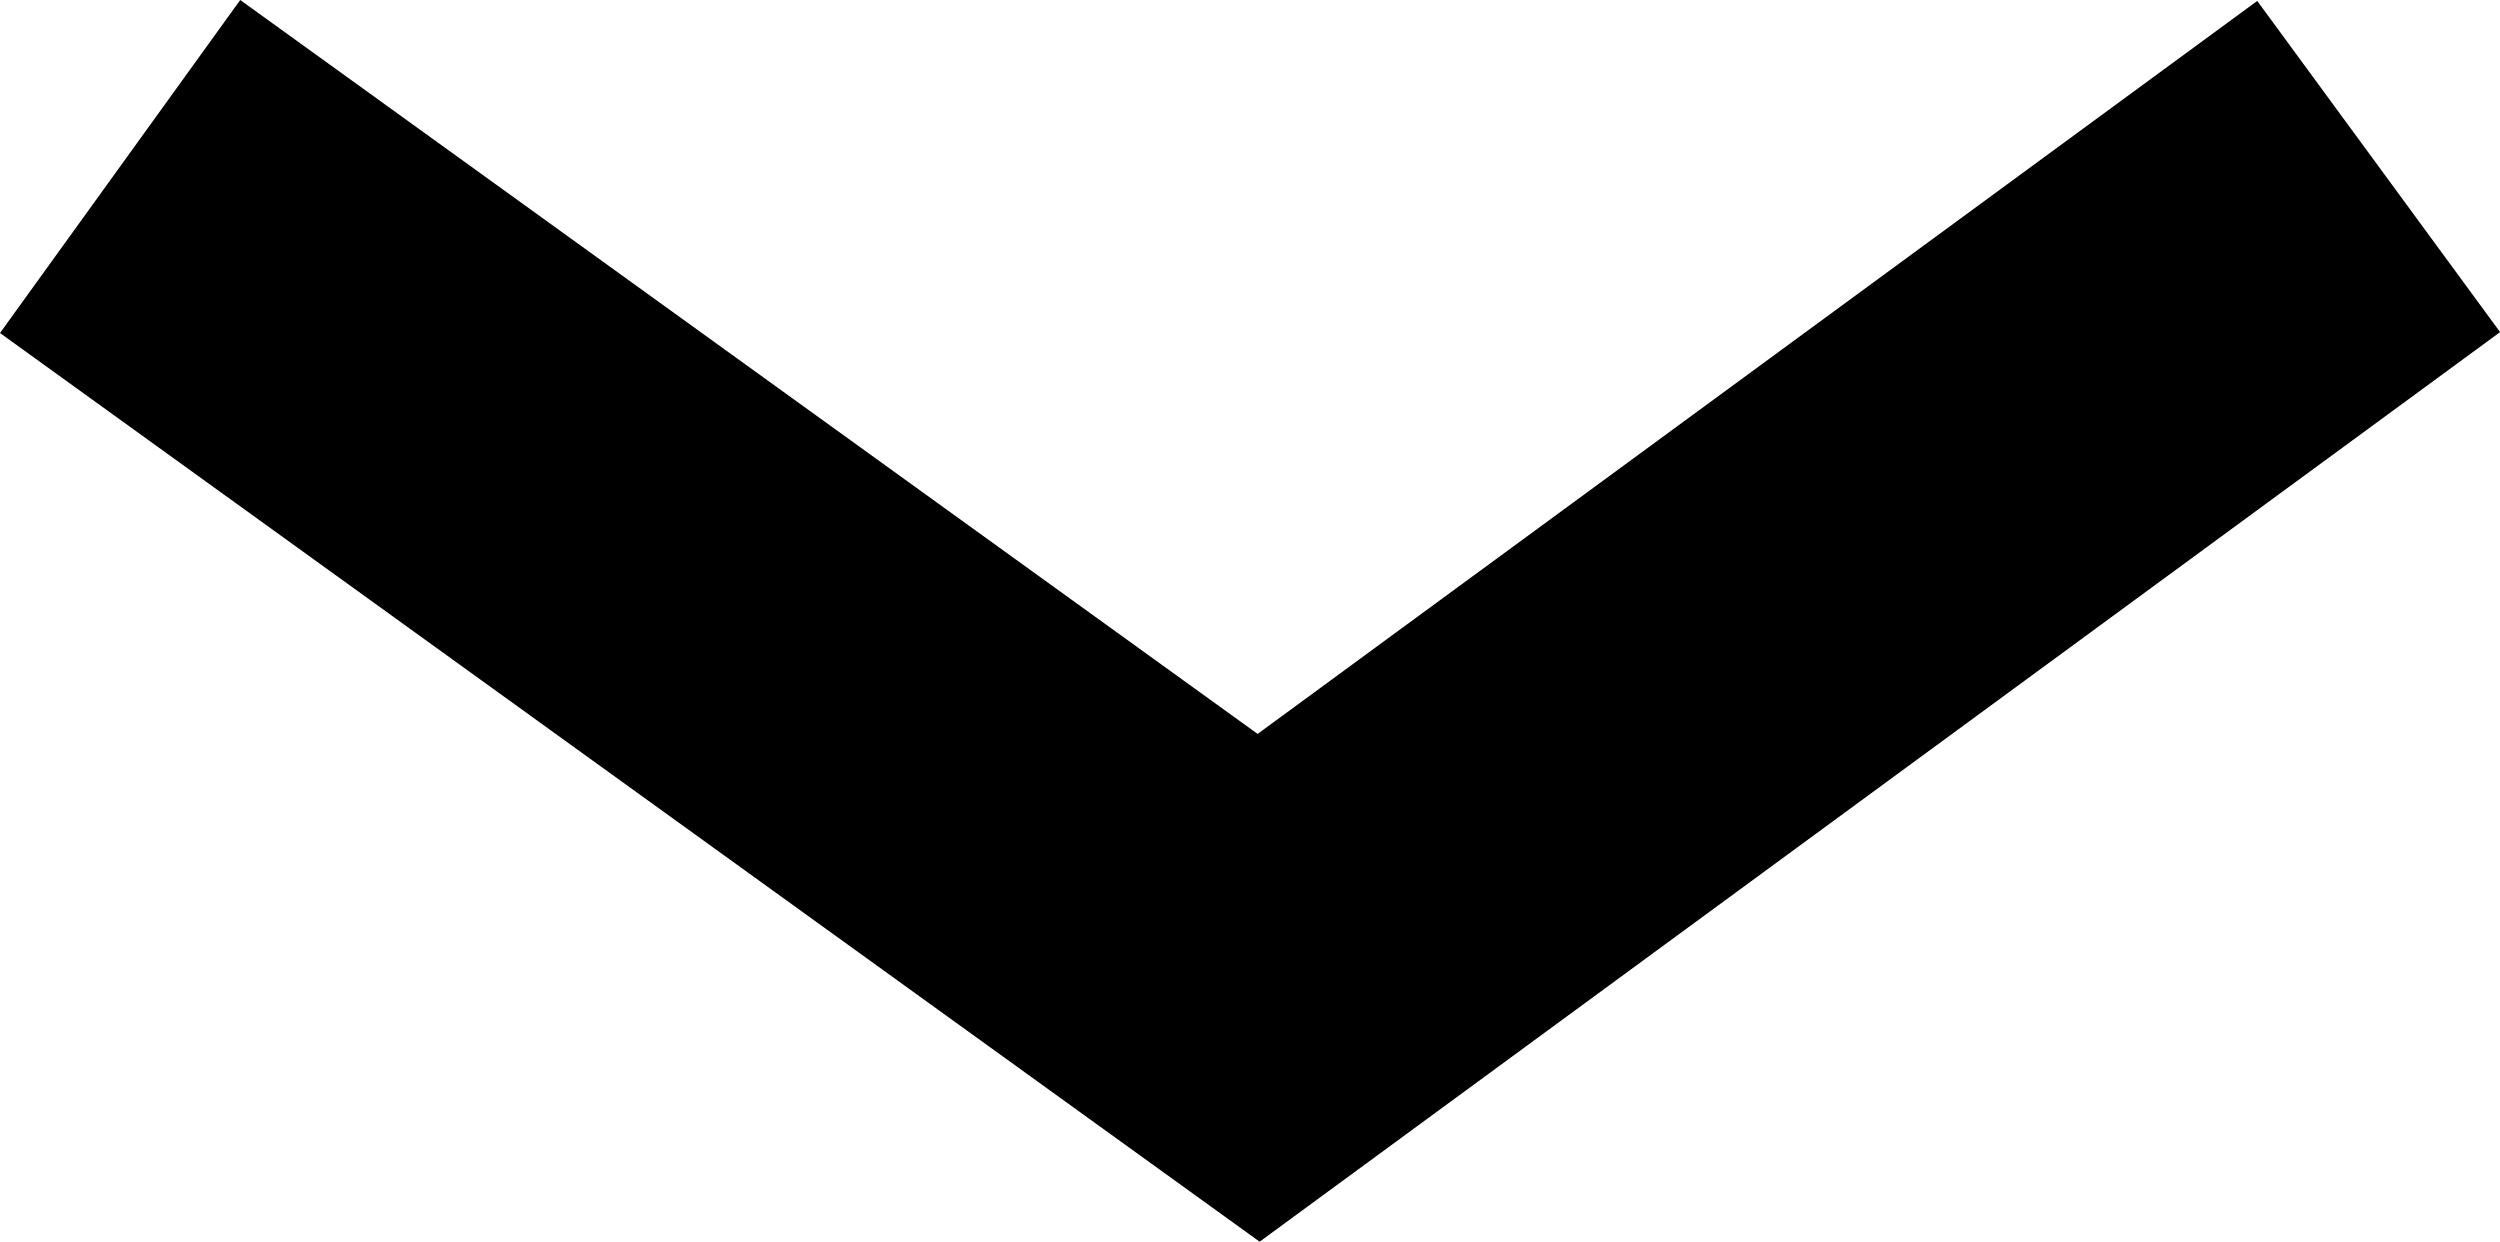 <svg xmlns="http://www.w3.org/2000/svg" width="12.176" height="6.048" viewBox="0 0 12.176 6.048">
  <path id="ico_arr_drop" d="M508.5,430.5l5.545,4,5.455-4" transform="translate(-507.915 -429.689)" fill="none" stroke="#000" stroke-width="2"/>
</svg>
